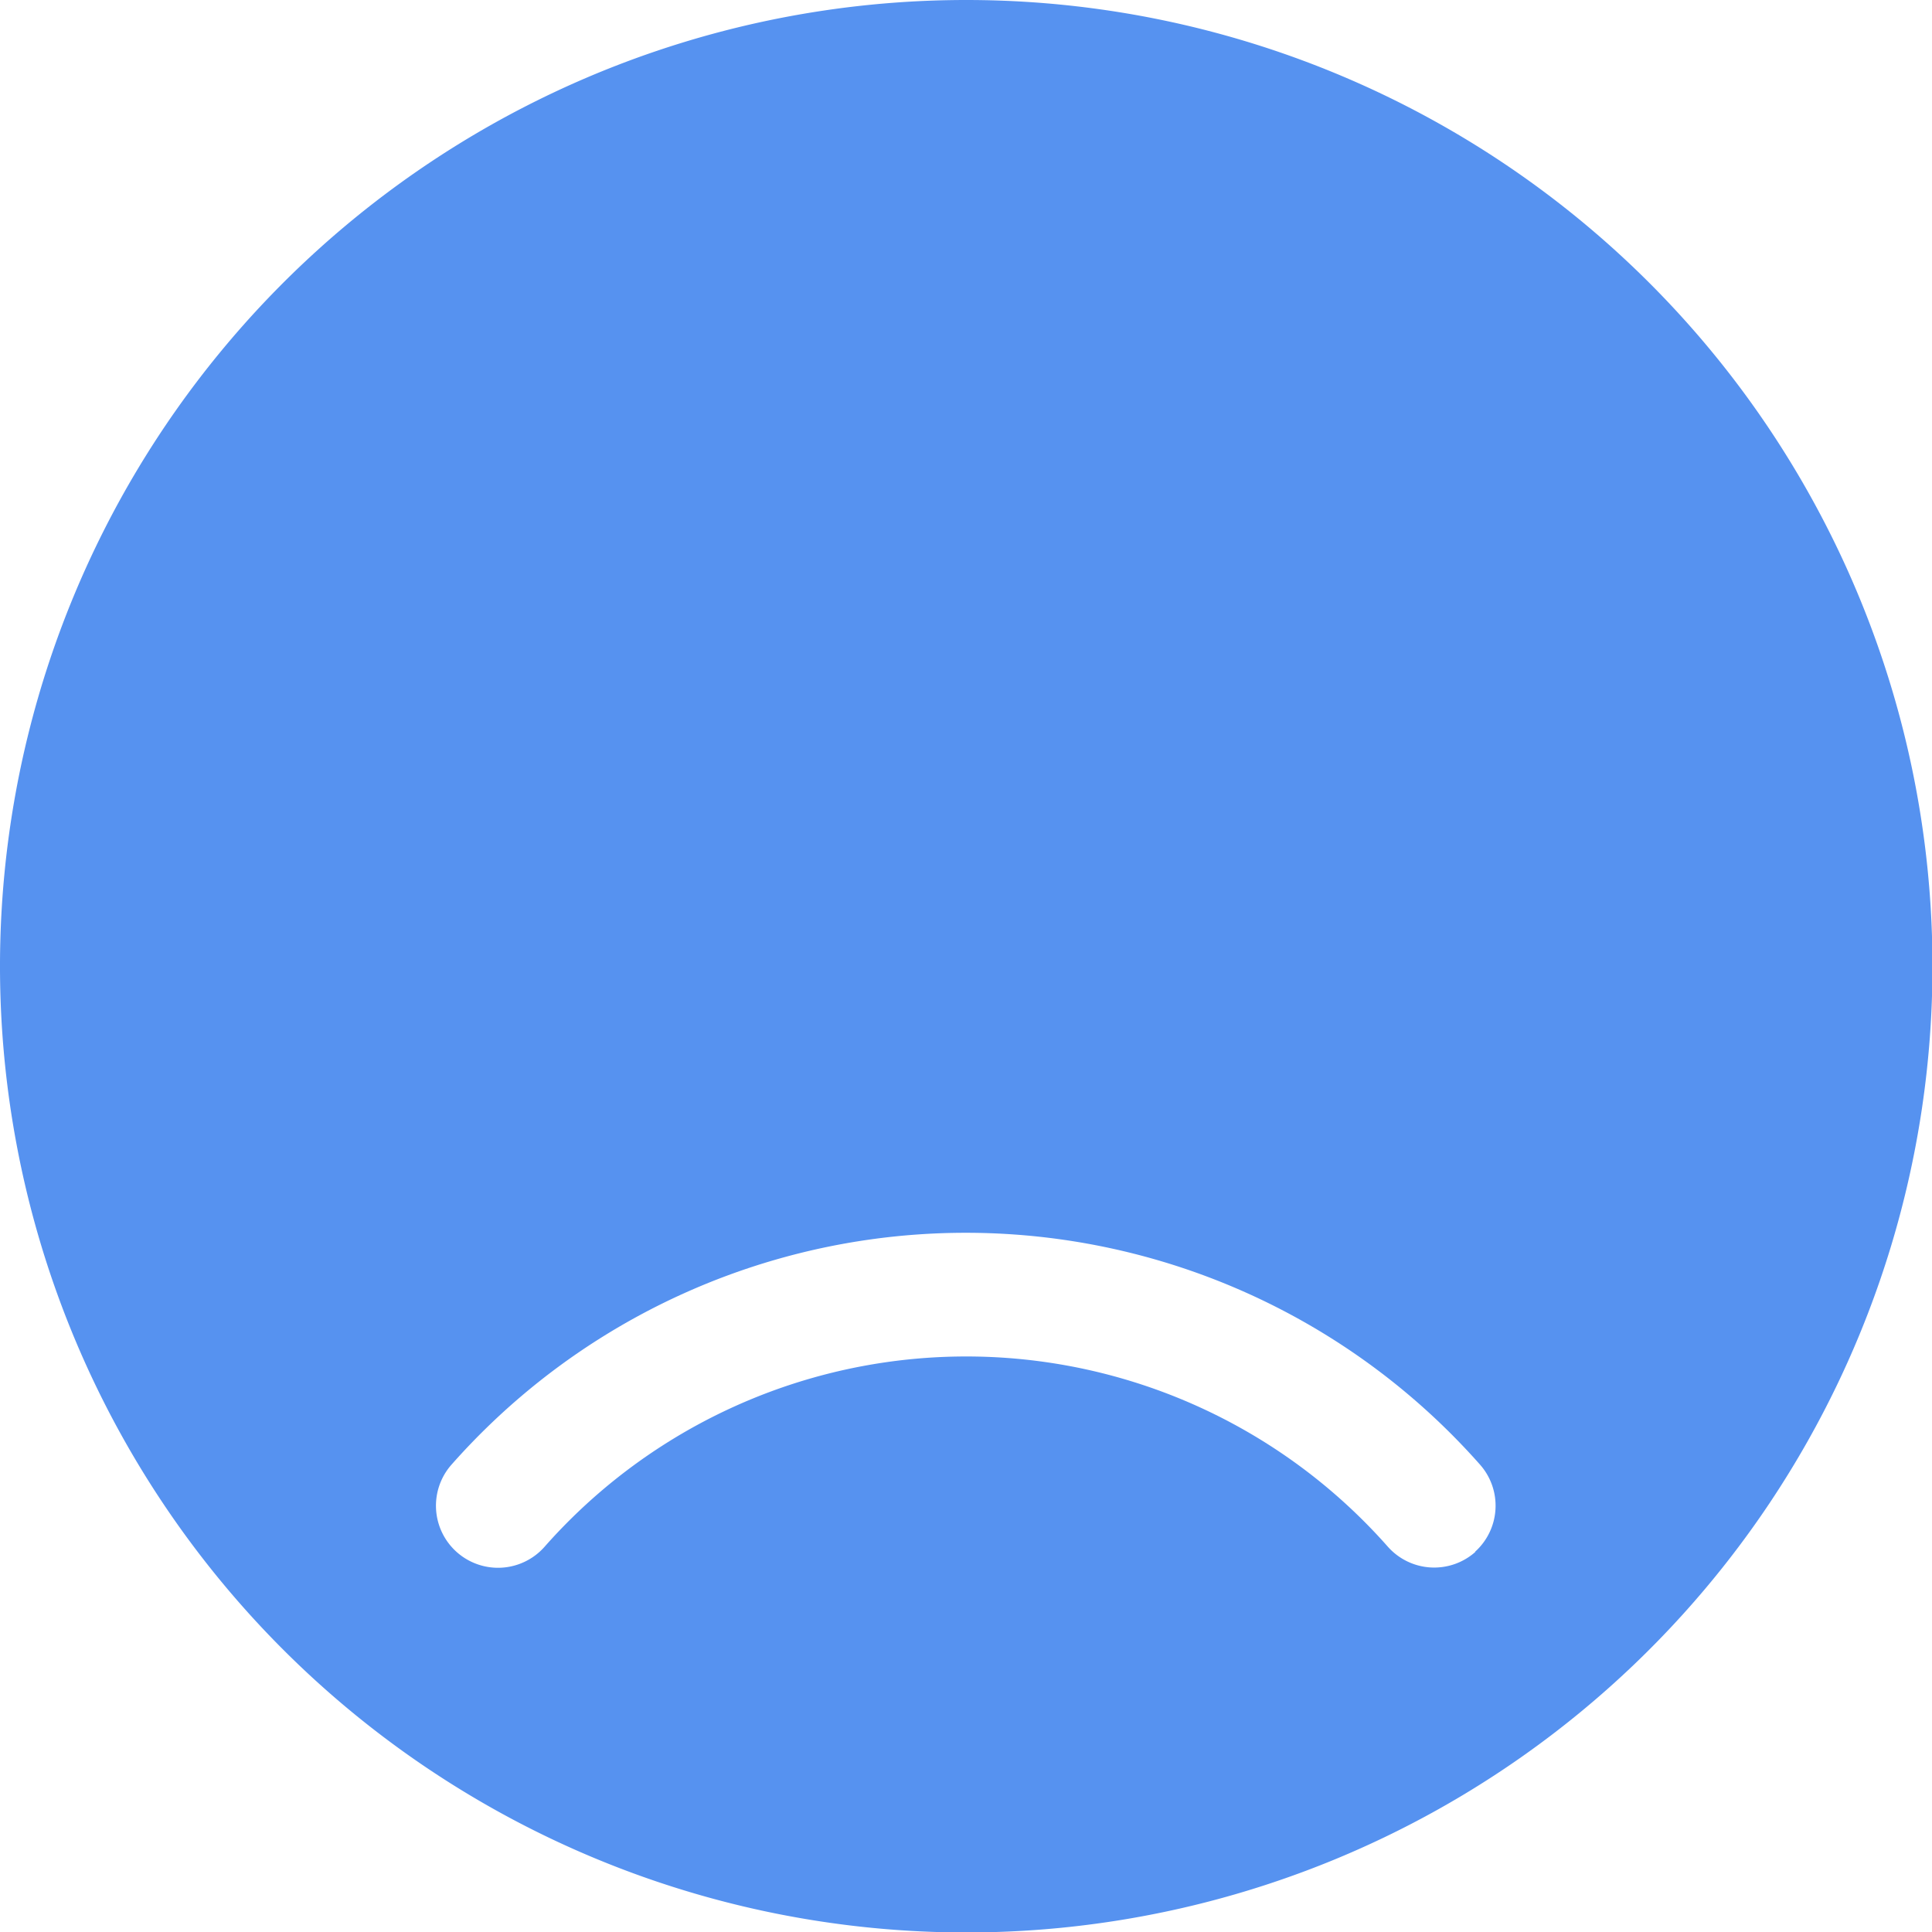 <svg xmlns="http://www.w3.org/2000/svg" viewBox="0 0 41.47 41.47"><defs><style>.a{fill:#5692f0;}</style></defs><title>bad-sent-icon</title><path class="a" d="M13740.68,10366.69a20.74,20.74,0,1,0,20.74,20.74A20.74,20.74,0,0,0,13740.68,10366.69Zm10.93,33.31a1.33,1.33,0,0,1-1.88-.11,12.07,12.07,0,0,0-18.1,0,1.33,1.33,0,1,1-2-1.76,14.73,14.73,0,0,1,22.08,0A1.33,1.33,0,0,1,13751.6,10400Z" transform="translate(-13719.94 -10366.69)"/></svg>